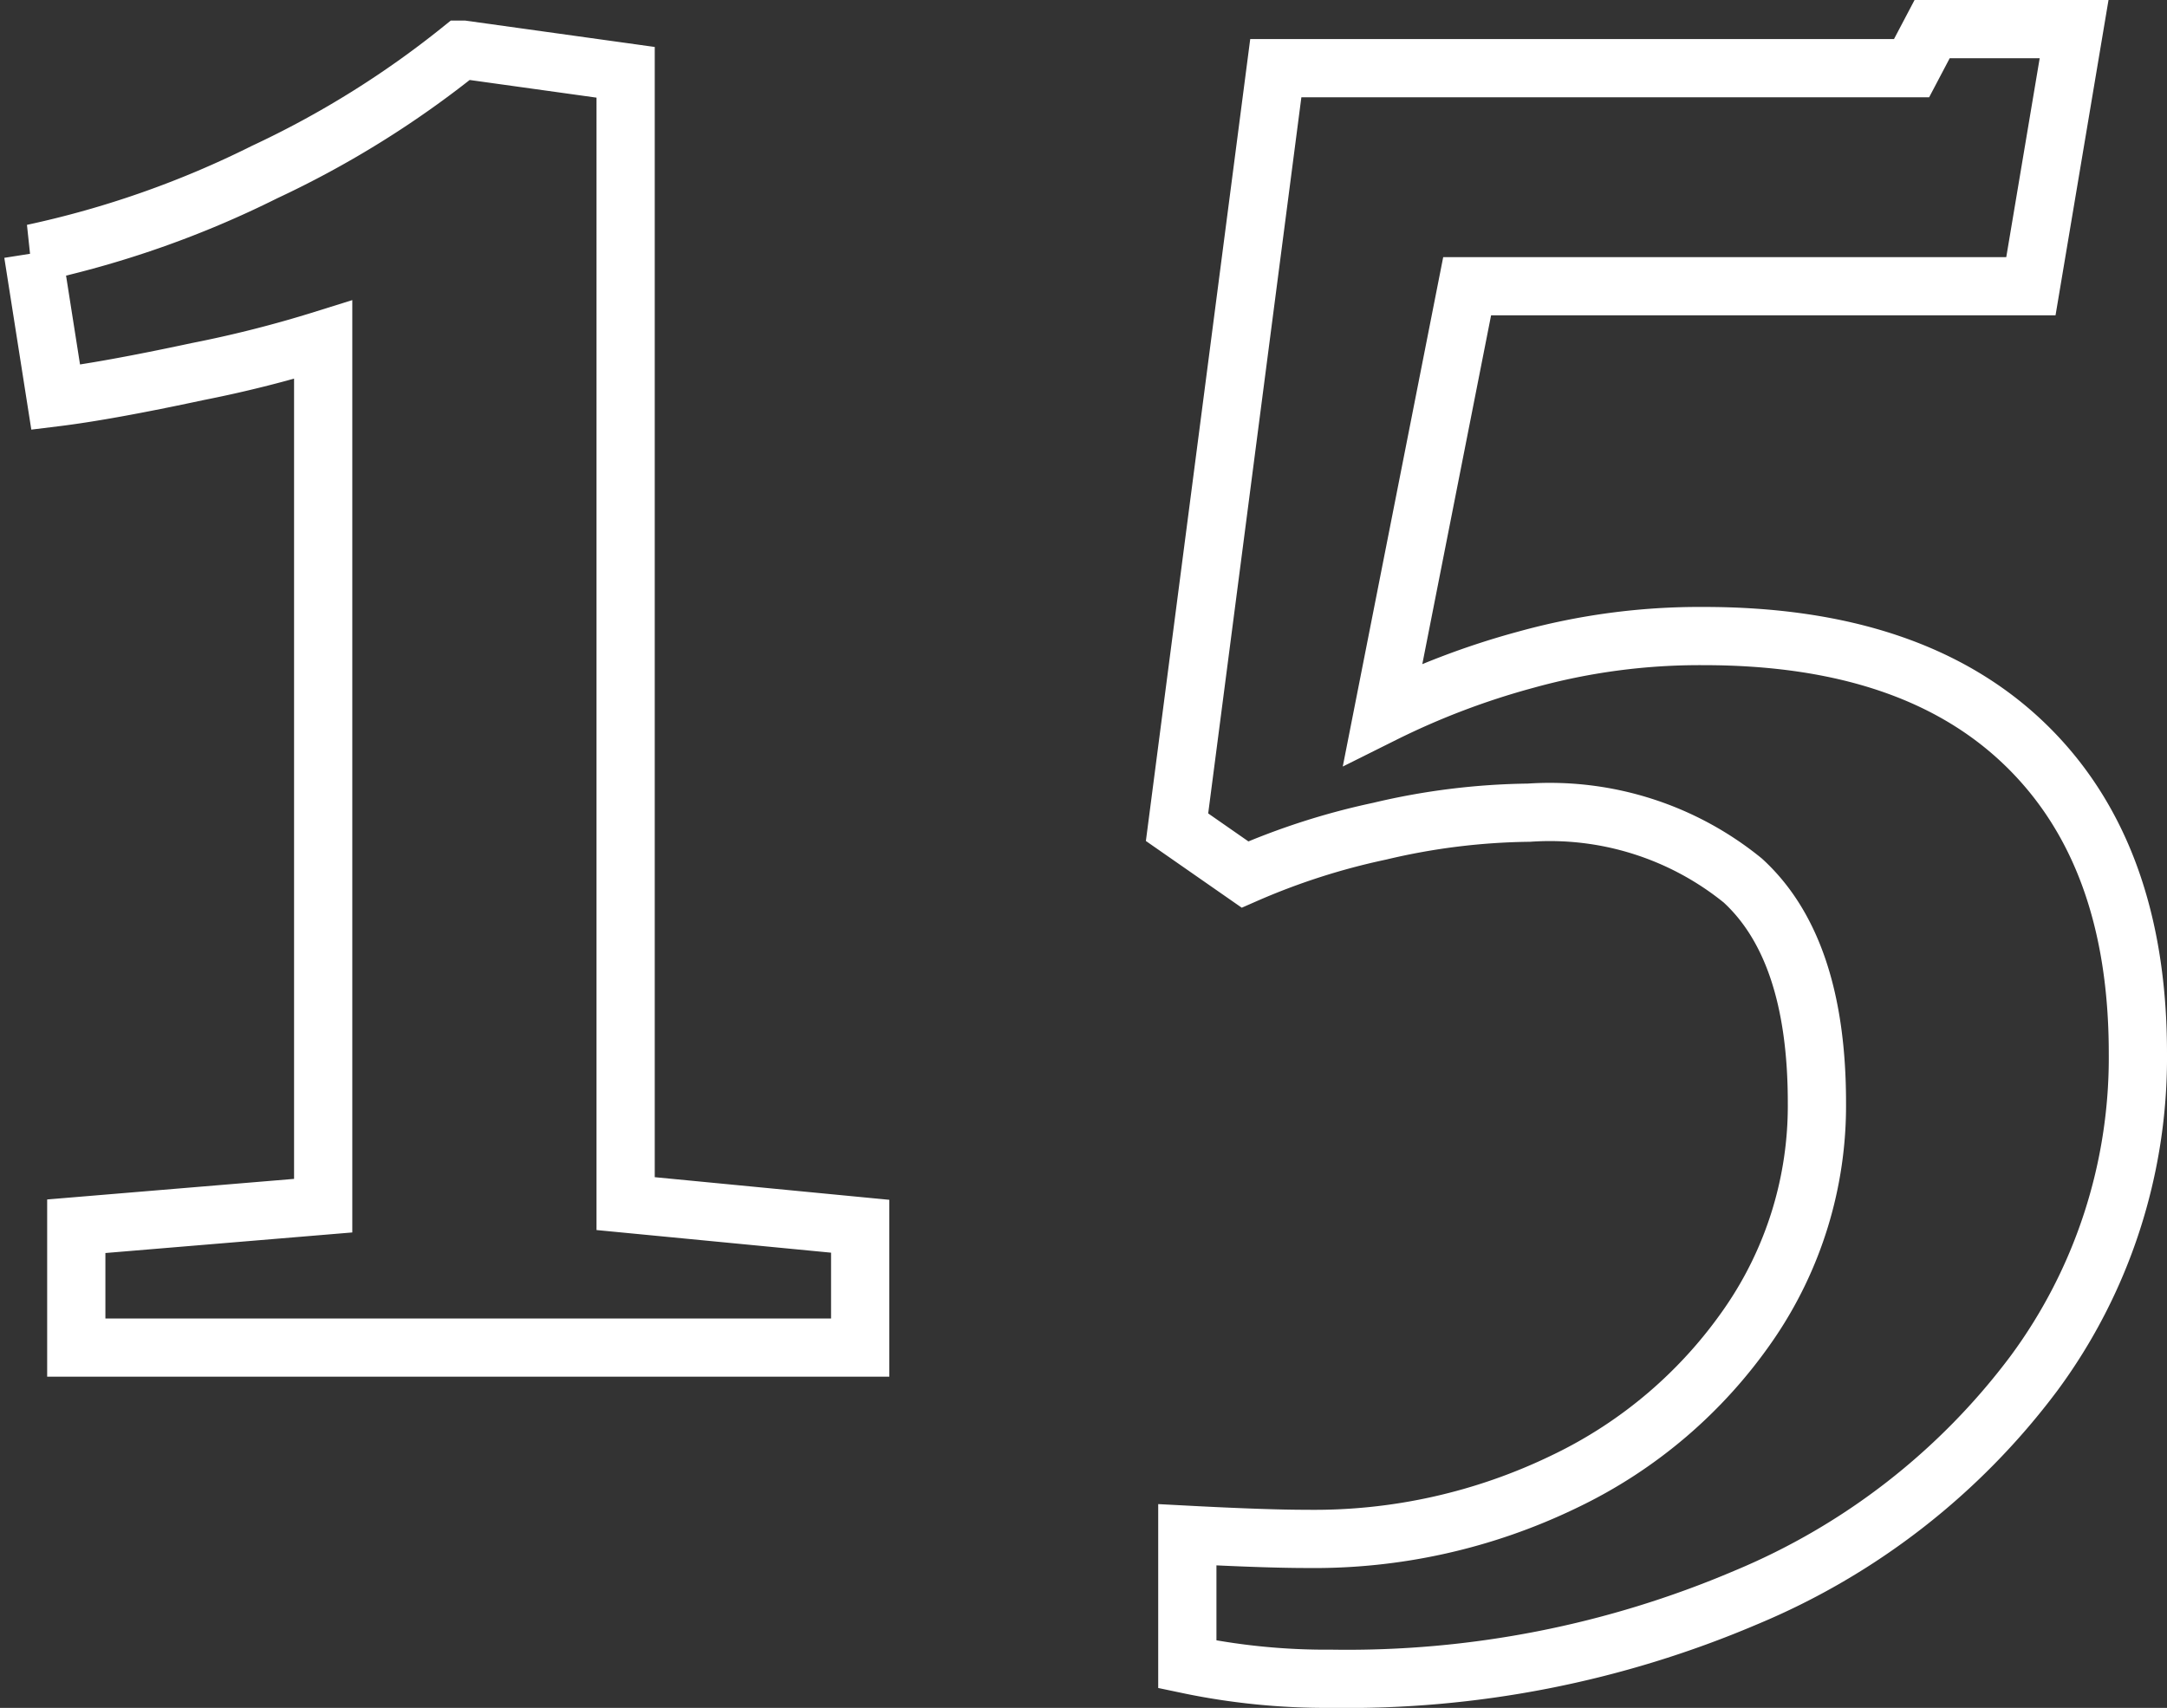 <svg xmlns="http://www.w3.org/2000/svg" width="55.821" height="44.006" viewBox="0 0 55.821 44.006"><rect x="0" y="0" width="55.821" height="44.006" fill="#333333" stroke="none"/><path d="M-20.246-25.97a30.766,30.766,0,0,1-3.233.821q-2.332.5-3.657.663l-.583-3.71a25.136,25.136,0,0,0,5.962-2.093,24.818,24.818,0,0,0,5.062-3.154h.053l4.187.583V-3.71l6.042.583V0H-26.606V-3.127l6.36-.53ZM2.014,4.823q2.014.106,3.074.106A14.772,14.772,0,0,0,11.74,3.445,12.107,12.107,0,0,0,16.483-.61a9.906,9.906,0,0,0,1.749-5.7q0-3.975-1.908-5.724a7.879,7.879,0,0,0-5.512-1.749,17.4,17.4,0,0,0-3.843.477A17.878,17.878,0,0,0,3.5-12.19L1.749-13.409,4.293-32.966H20.67l.53-1.007h3.657l-1.113,6.625H9.222L7.049-16.324a19.868,19.868,0,0,1,3.683-1.4,16.715,16.715,0,0,1,4.585-.61q5.406,0,8.295,2.809T26.5-7.579A13.685,13.685,0,0,1,23.823.663,17.81,17.81,0,0,1,16.4,6.44,26.183,26.183,0,0,1,5.724,8.533a17.368,17.368,0,0,1-3.71-.371Z" transform="translate(28.571 34.723)" fill="none" stroke="#fff" stroke-width="1.5"/></svg>